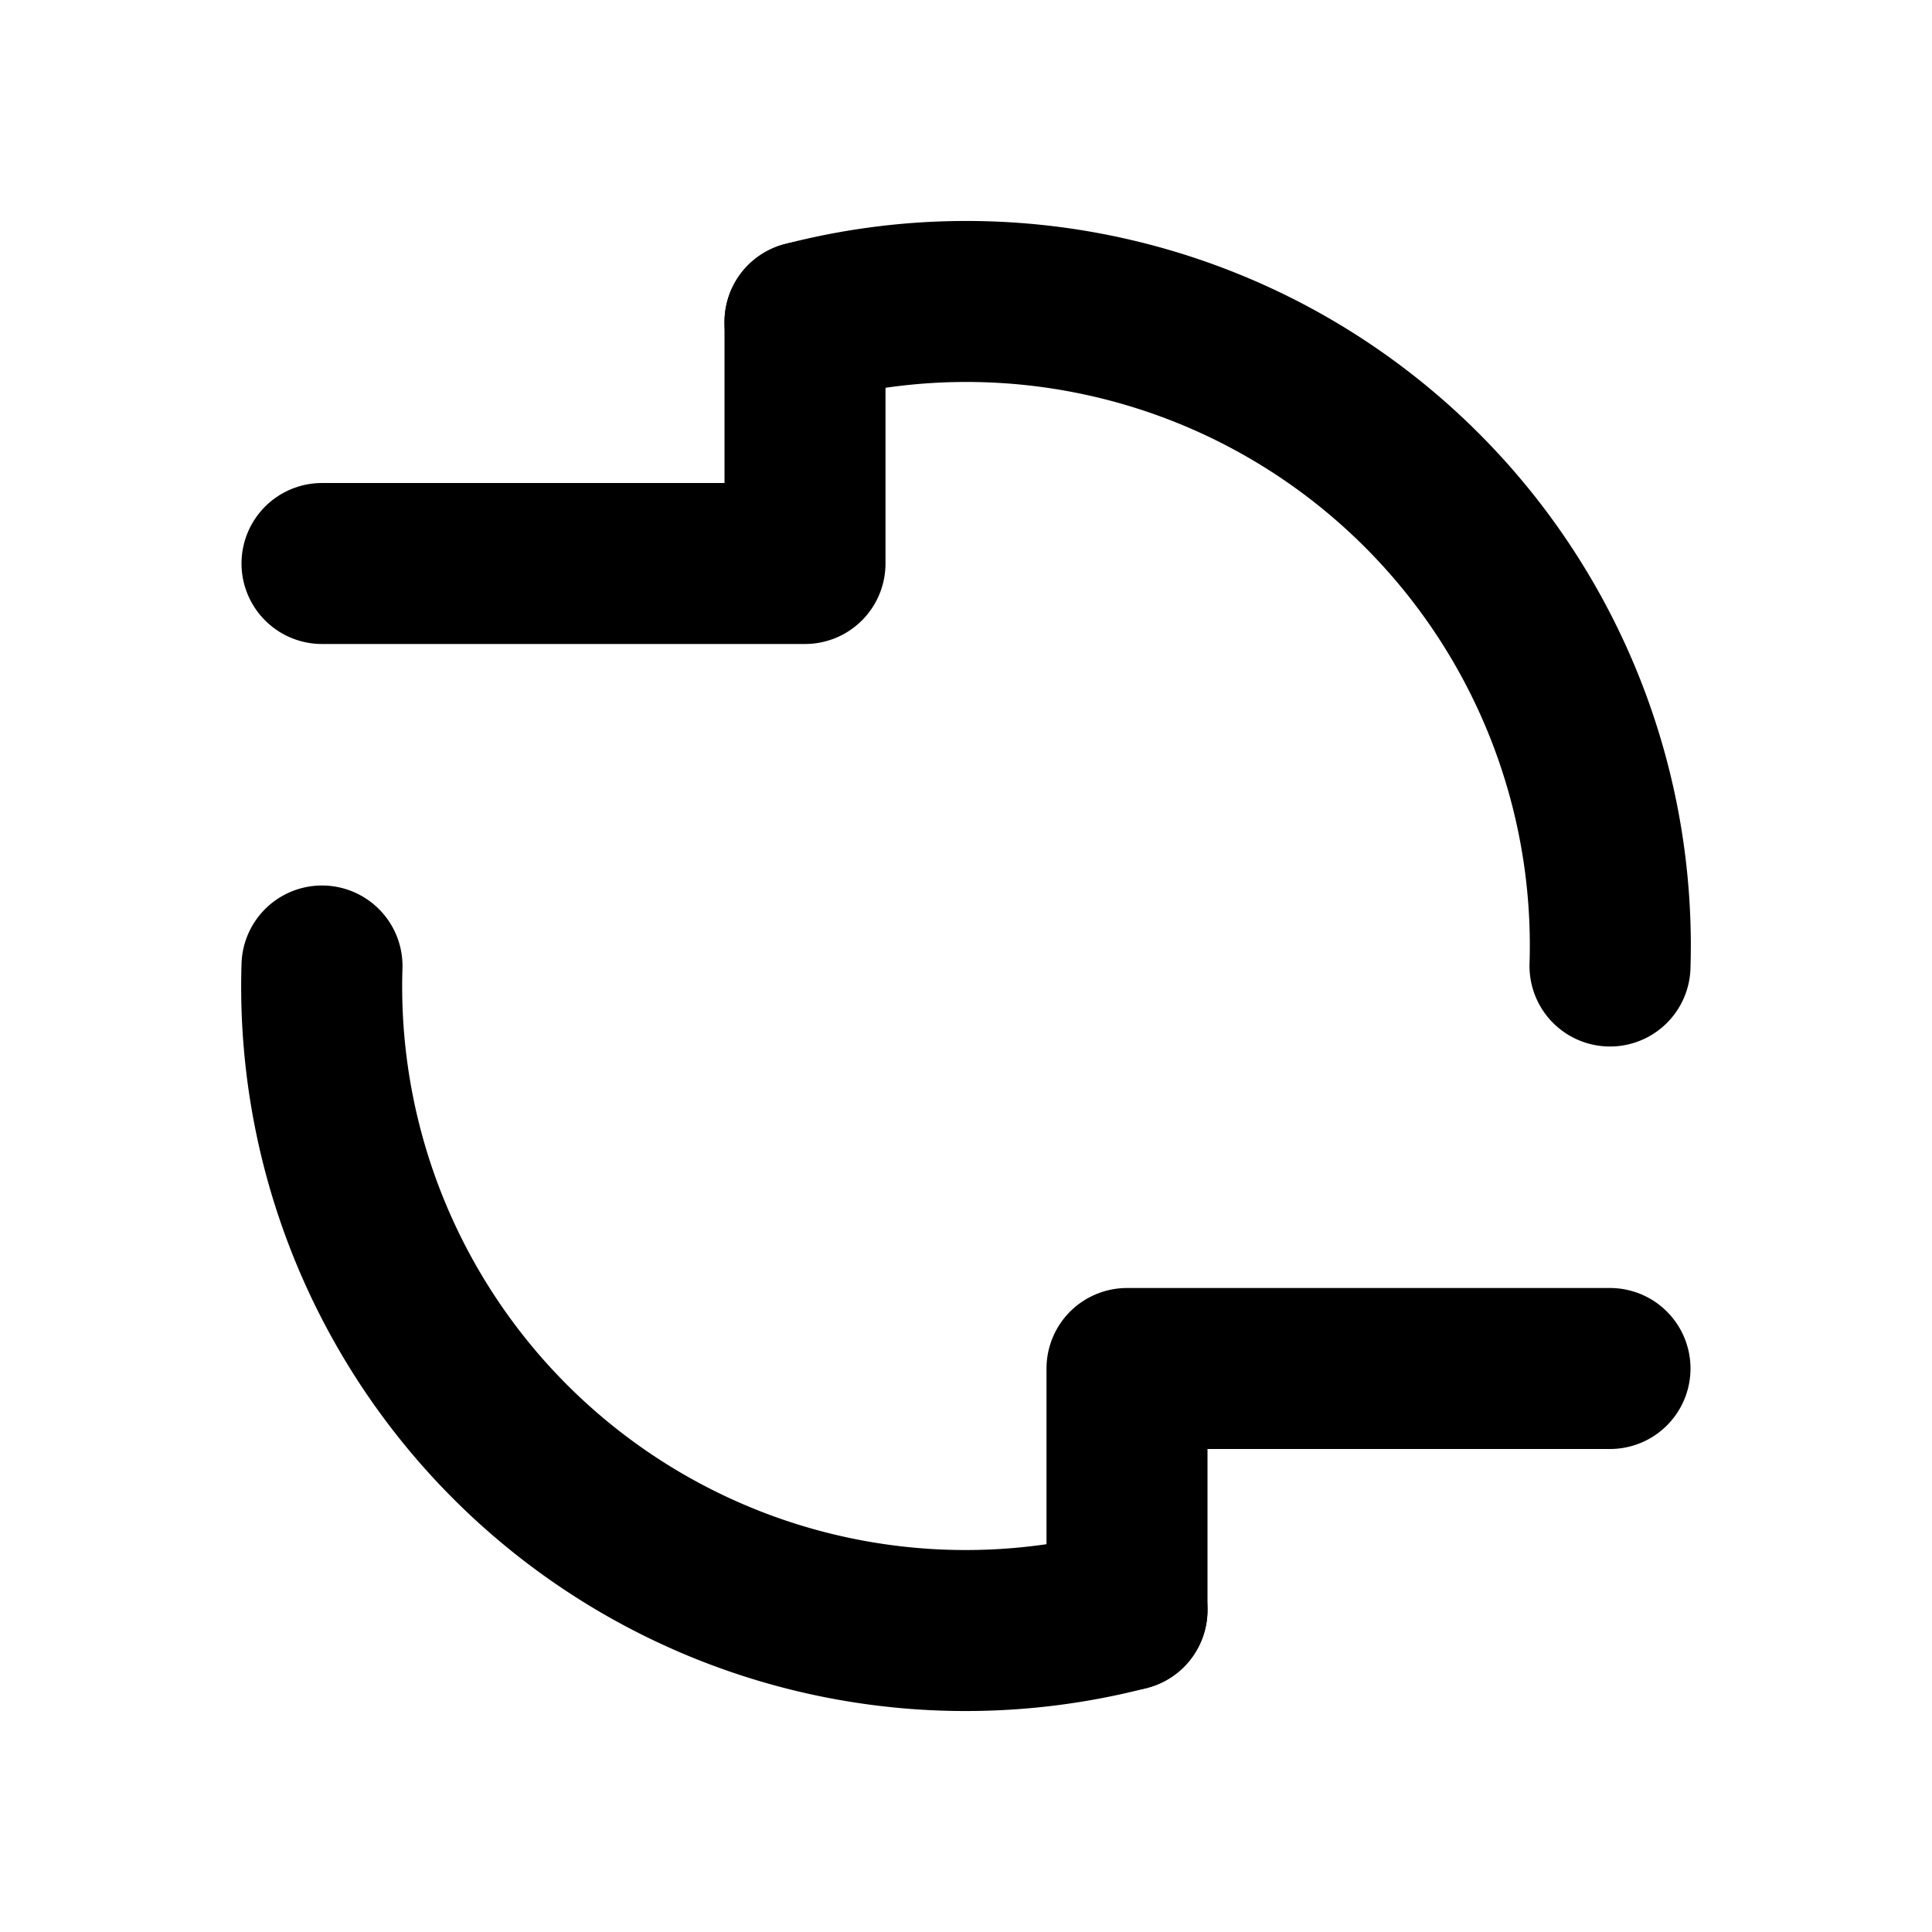 <svg xmlns="http://www.w3.org/2000/svg" width="48" height="48" viewBox="0 0 24 24" fill="none" stroke="currentColor" stroke-width="2" stroke-linecap="round" stroke-linejoin="round"><polyline points="4,7 10,7 10,4" /><path d="M10 4 A8 8 0 0 1 20 12" /><polyline points="20,17 14,17 14,20" /><path d="M14 20 A8 8 0 0 1 4 12" /></svg>